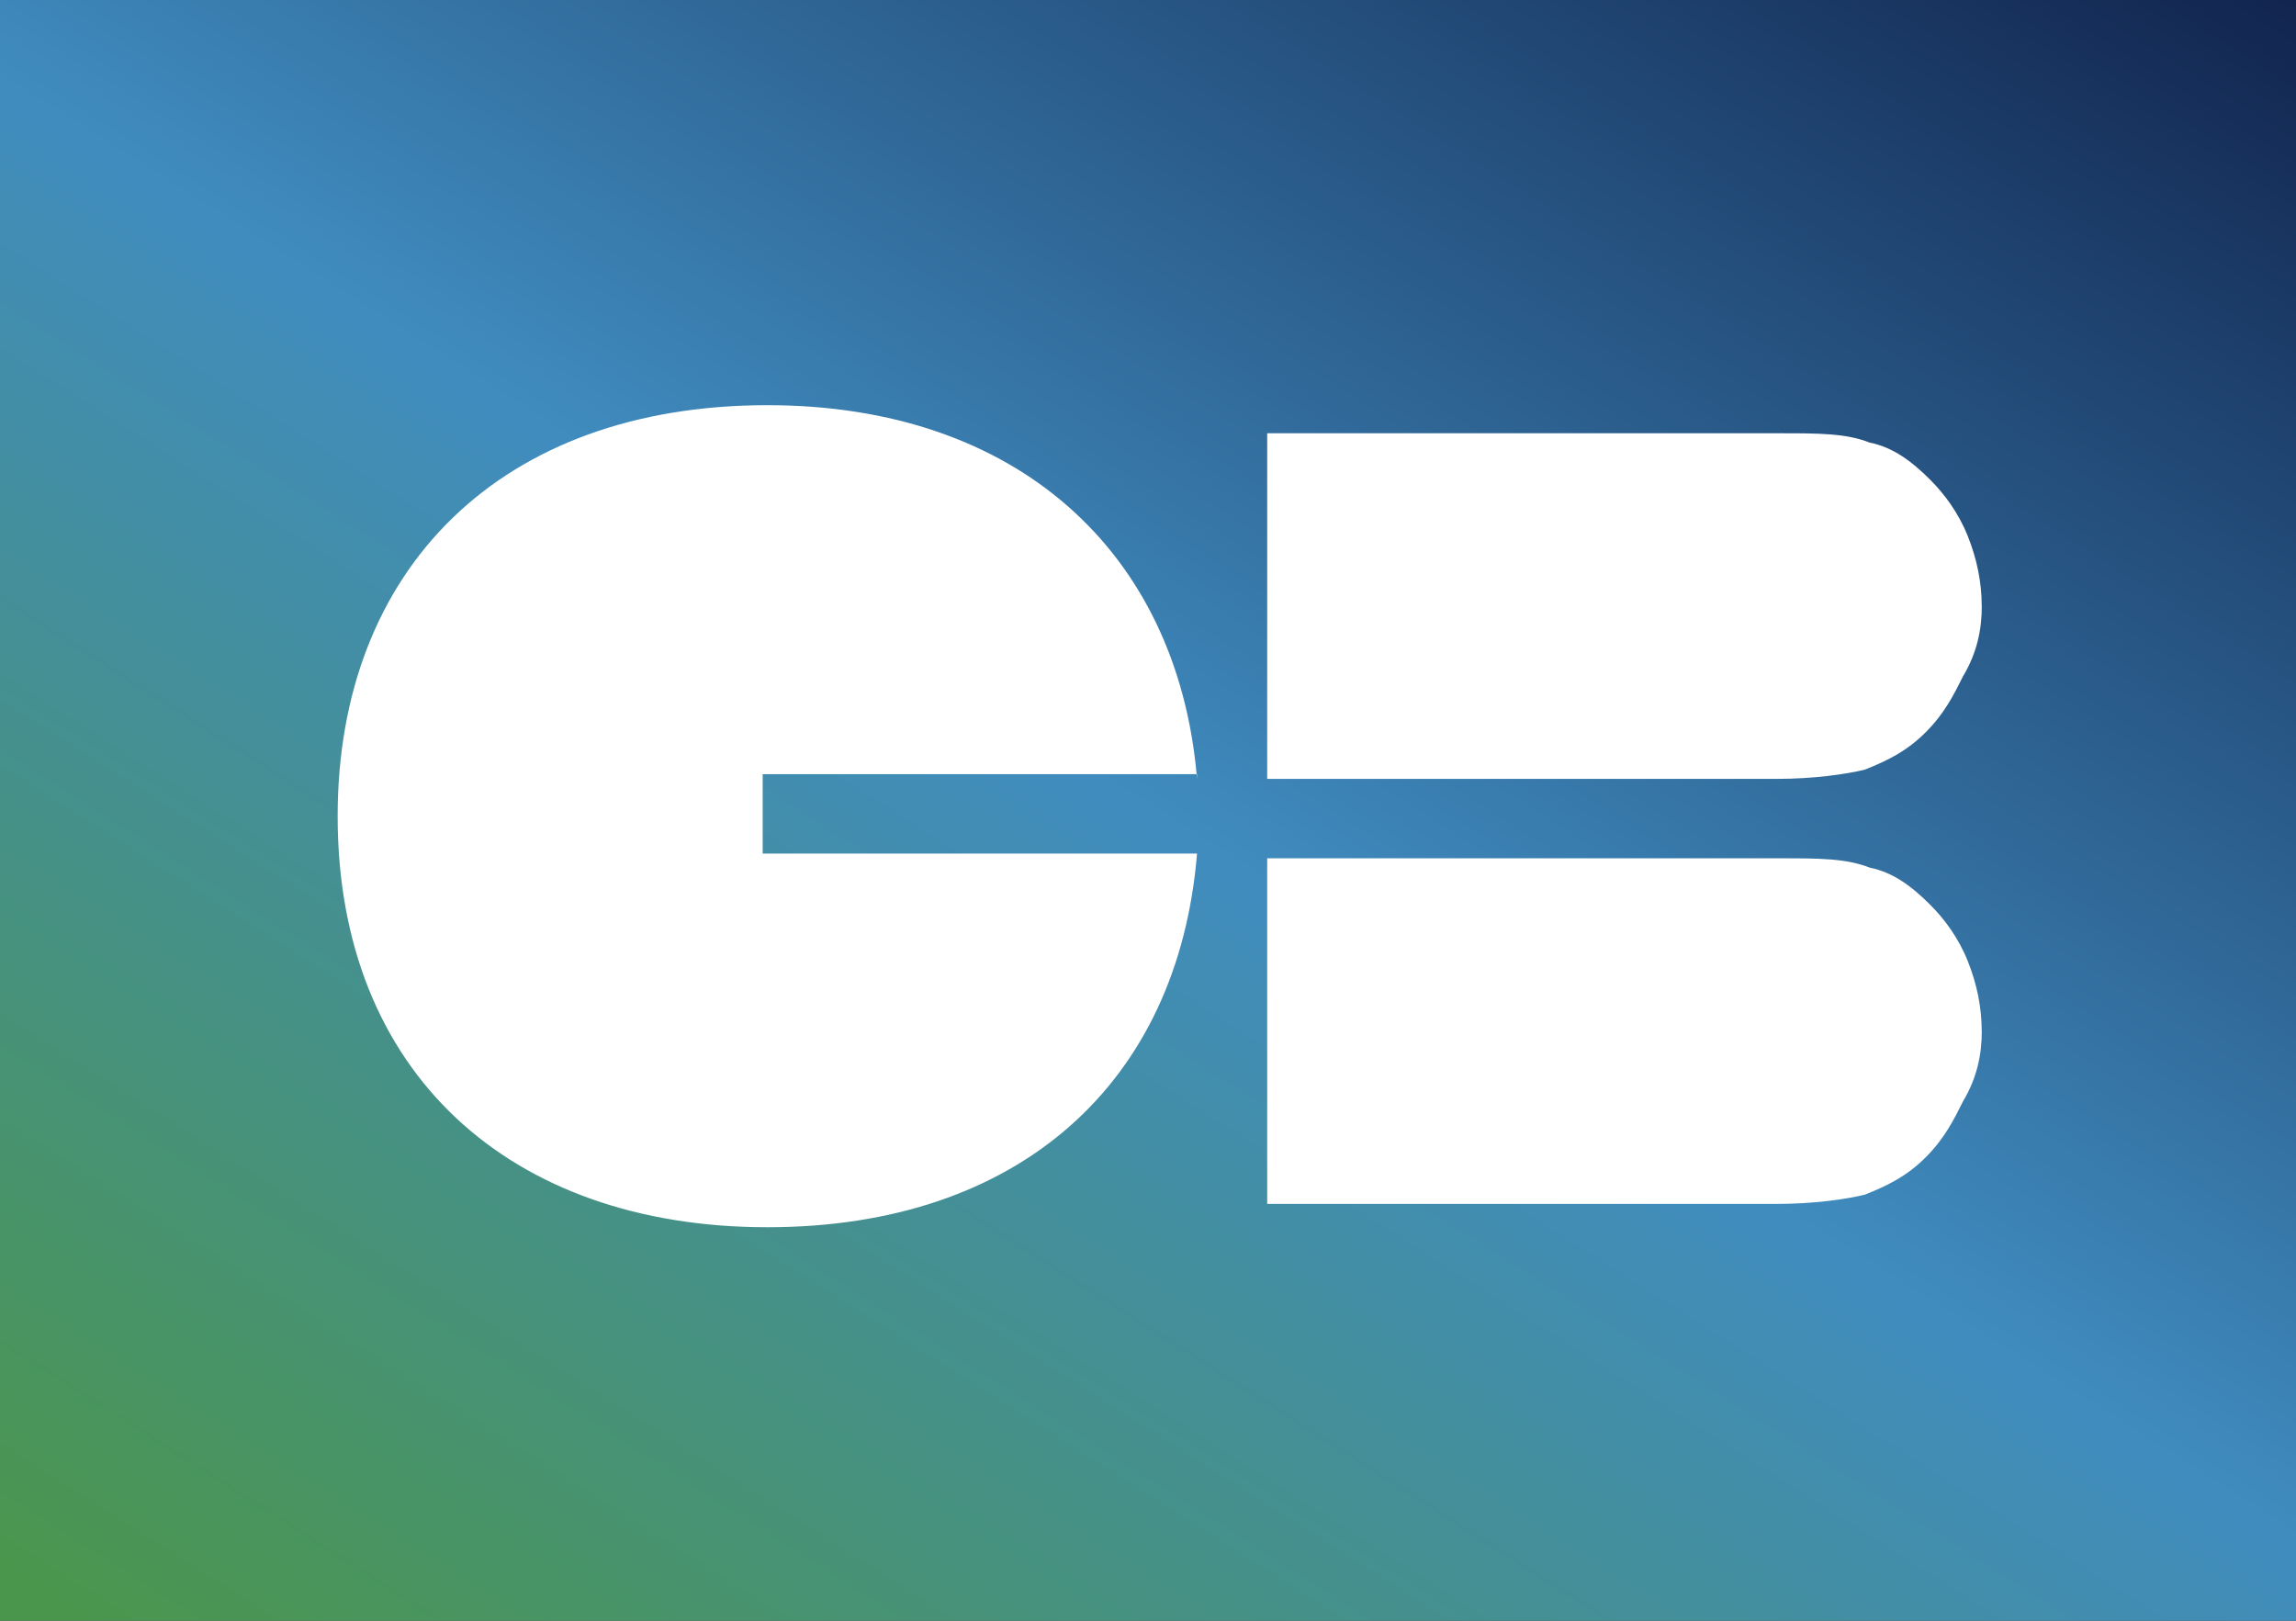 <svg fill="none" height="24" viewBox="0 0 34 24" width="34" xmlns="http://www.w3.org/2000/svg" xmlns:xlink="http://www.w3.org/1999/xlink"><rect x="0" y="0" width="34" height="24" fill="#333333" stroke="none"/><linearGradient id="a" gradientUnits="userSpaceOnUse" x1="30.37" x2="10.046" y1="-2.421" y2="29.568"><stop offset="0" stop-color="#11244e"/><stop offset=".51" stop-color="#408cbf"/><stop offset="1" stop-color="#4b964d"/></linearGradient><path d="m1450.667 0h-1450.667v1024h1450.667z" fill="url(#a)"/><path d="m17.72 11.464c.002.023.004.046.006.069v-.069zm-6.357-5.464c3.709 0 6.054 2.183 6.357 5.464h-6.426v1.176h6.432c-.277 3.389-2.628 5.533-6.363 5.533-3.804 0-6.363-2.282-6.363-6.086 0-3.666 2.421-6.087 6.363-6.087zm17.983 2.974c0-.346-.069-.692-.207-1.037s-.346-.622-.553-.83c-.277-.277-.553-.484-.899-.553-.346-.138-.761-.138-1.314-.138h-7.608v2.559 2.559h7.539c.553 0 1.037-.069 1.314-.138.346-.138.623-.277.899-.553.277-.277.415-.553.553-.83.207-.346.277-.692.277-1.038zm0 6.294c0-.346-.069-.692-.207-1.037s-.346-.623-.553-.83c-.277-.277-.553-.484-.899-.553-.346-.138-.761-.138-1.314-.138h-7.608v2.559 2.559h7.539c.553 0 1.037-.069 1.314-.138.346-.138.623-.277.899-.553.277-.277.415-.553.553-.83.207-.346.277-.692.277-1.038z" fill="#fff"/></svg>